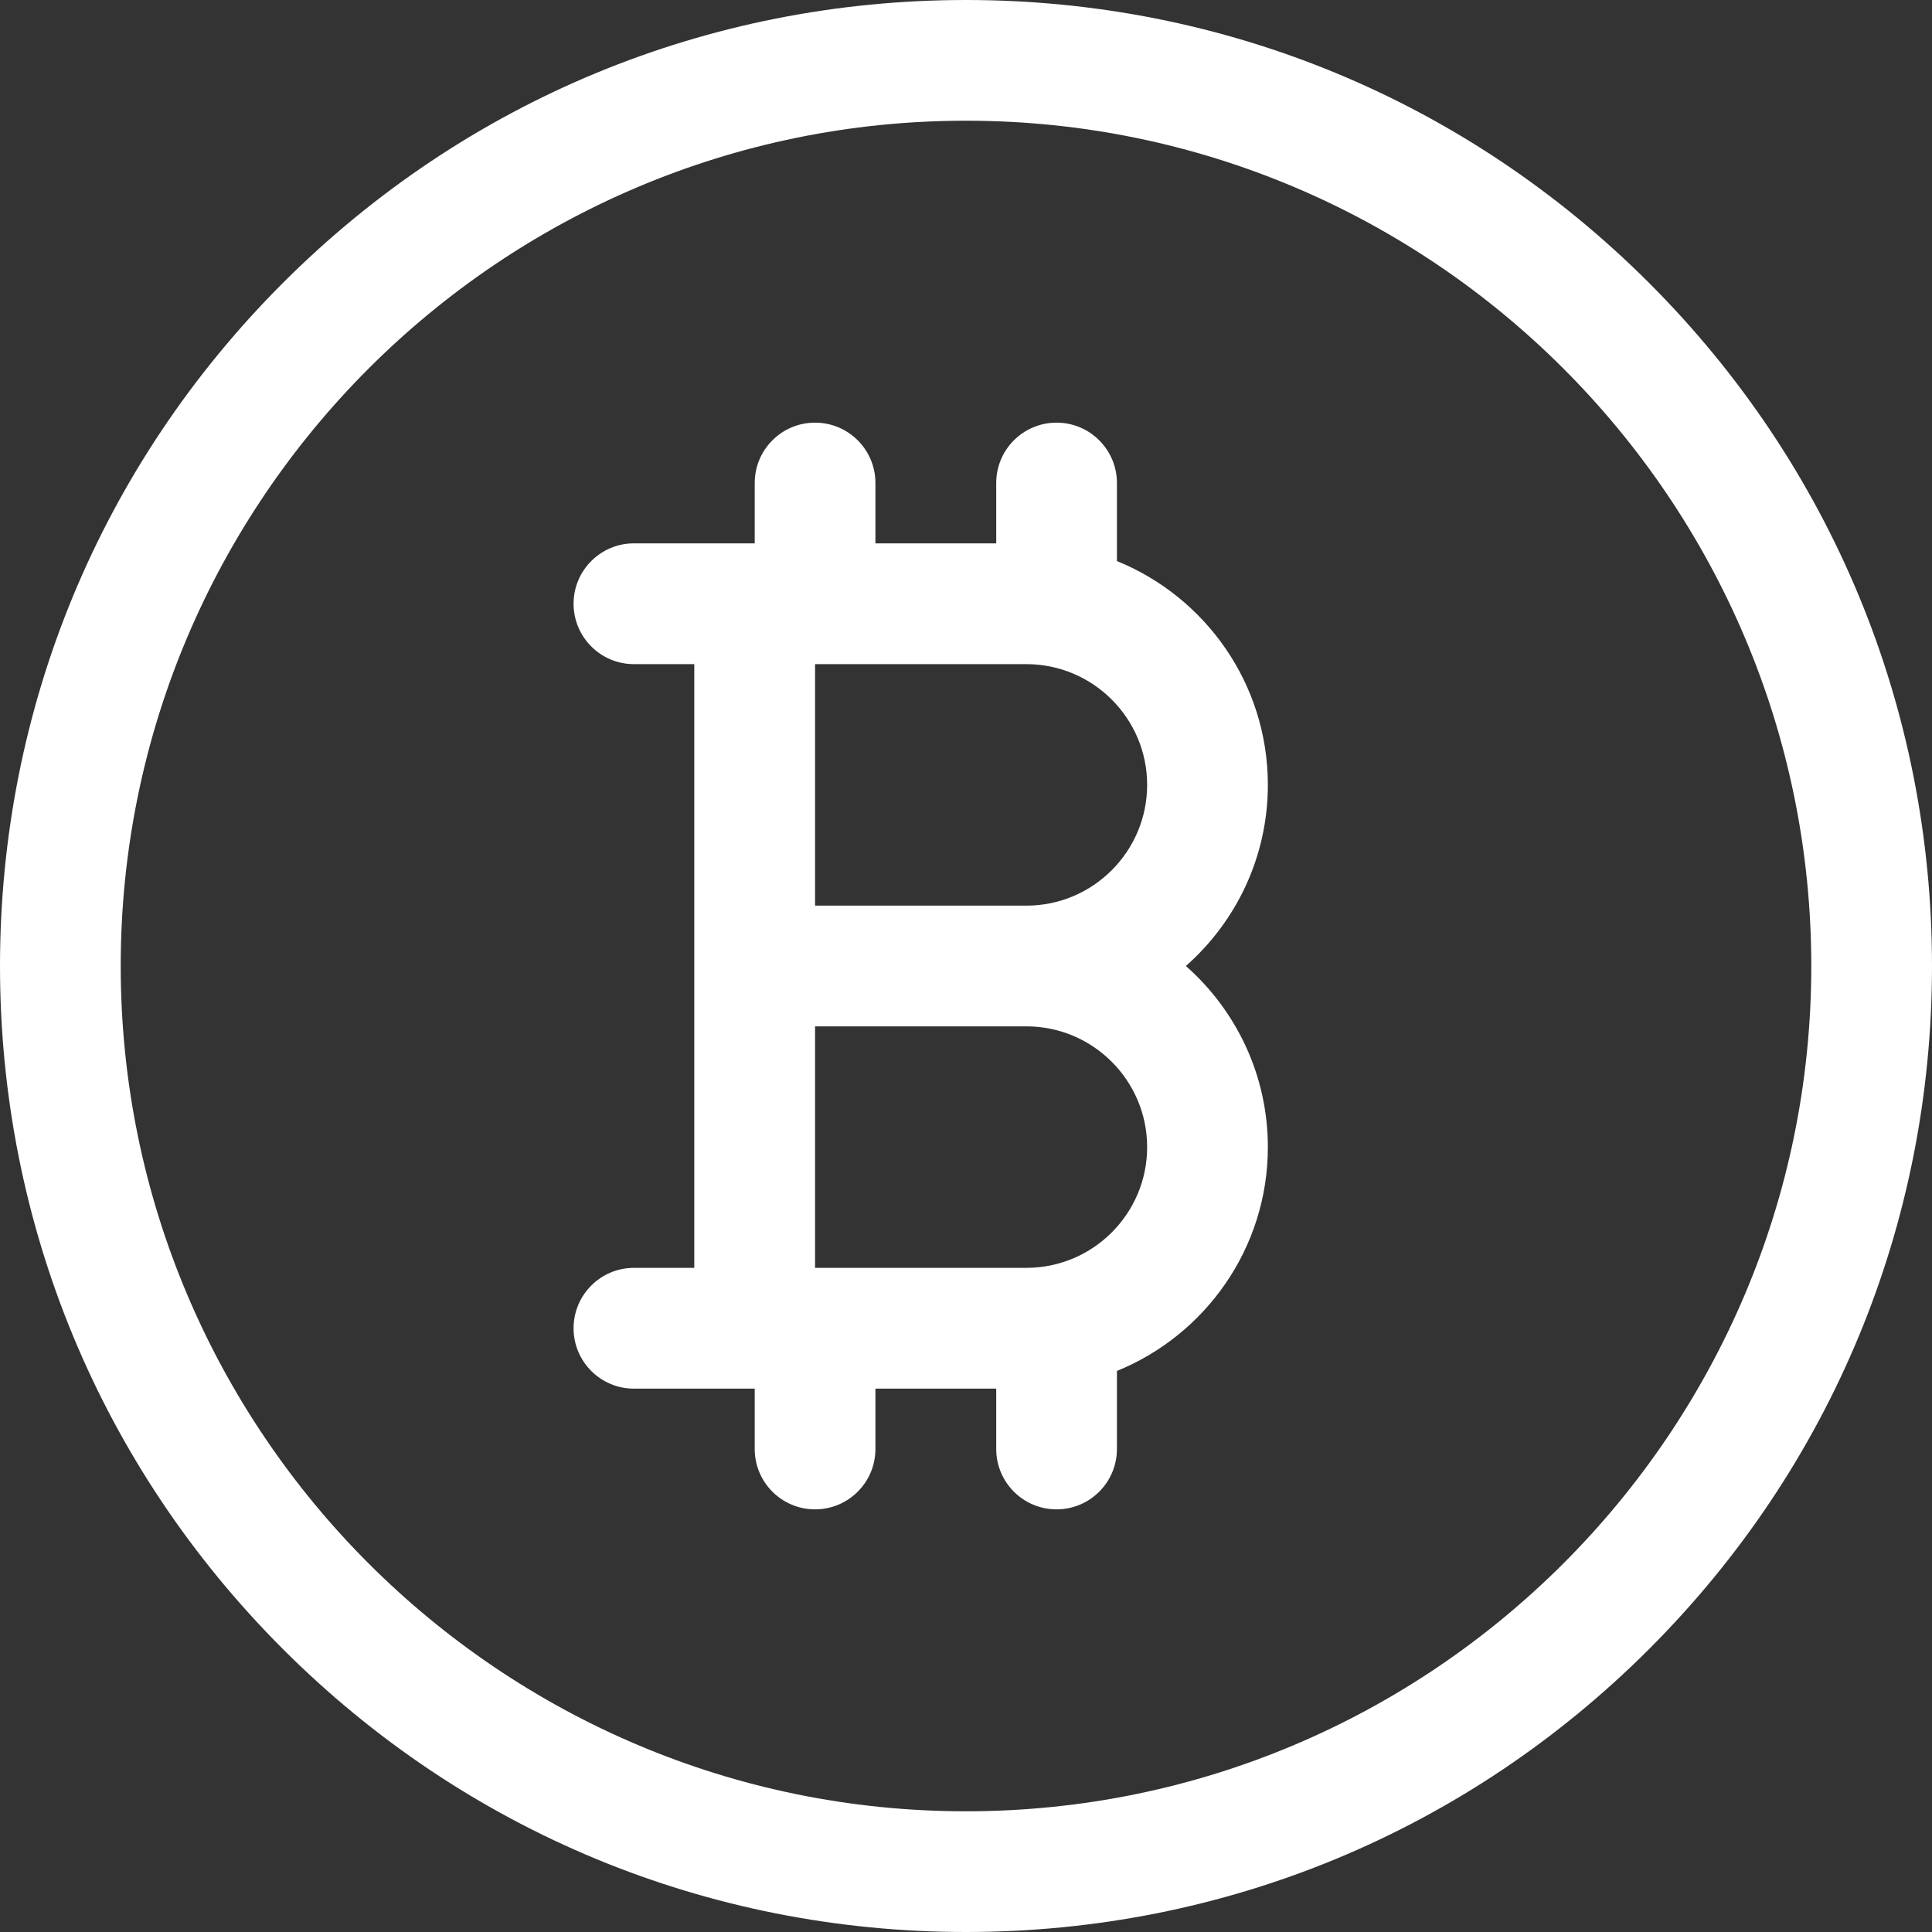 <svg width="25" height="25" viewBox="0 0 25 25" fill="none" xmlns="http://www.w3.org/2000/svg">
<rect x="0" y="0" width="25" height="25" fill="#333333" stroke="none"/>
<path d="M12.5 25C9.161 25 6.022 23.7 3.661 21.339C1.3 18.978 0 15.839 0 12.5C0 9.161 1.3 6.022 3.661 3.661C6.022 1.3 9.161 0 12.5 0C15.839 0 18.978 1.3 21.339 3.661C23.7 6.022 25 9.161 25 12.5C25 15.839 23.7 18.978 21.339 21.339C18.978 23.7 15.839 25 12.5 25ZM12.5 1.562C6.469 1.562 1.562 6.469 1.562 12.5C1.562 18.531 6.469 23.438 12.5 23.438C18.531 23.438 23.438 18.531 23.438 12.5C23.438 6.469 18.531 1.562 12.5 1.562Z" fill="white"/>
<path d="M15.345 12.5C15.995 11.927 16.406 11.089 16.406 10.156C16.406 8.847 15.597 7.725 14.453 7.26V6.25C14.453 5.819 14.103 5.469 13.672 5.469C13.24 5.469 12.891 5.819 12.891 6.25V7.031H11.328V6.25C11.328 5.819 10.978 5.469 10.547 5.469C10.115 5.469 9.766 5.819 9.766 6.25V7.031H8.203C7.772 7.031 7.422 7.381 7.422 7.812C7.422 8.244 7.772 8.594 8.203 8.594H8.984V12.5V16.406H8.203C7.772 16.406 7.422 16.756 7.422 17.188C7.422 17.619 7.772 17.969 8.203 17.969H9.766V18.75C9.766 19.181 10.115 19.531 10.547 19.531C10.978 19.531 11.328 19.181 11.328 18.75V17.969H12.891V18.75C12.891 19.181 13.24 19.531 13.672 19.531C14.103 19.531 14.453 19.181 14.453 18.75V17.74C15.597 17.275 16.406 16.152 16.406 14.844C16.406 13.911 15.995 13.073 15.345 12.5ZM10.547 8.594H13.281C14.143 8.594 14.844 9.295 14.844 10.156C14.844 11.018 14.143 11.719 13.281 11.719H10.547V8.594ZM13.281 16.406H10.547V13.281H13.281C14.143 13.281 14.844 13.982 14.844 14.844C14.844 15.705 14.143 16.406 13.281 16.406Z" fill="white"/>
</svg>
